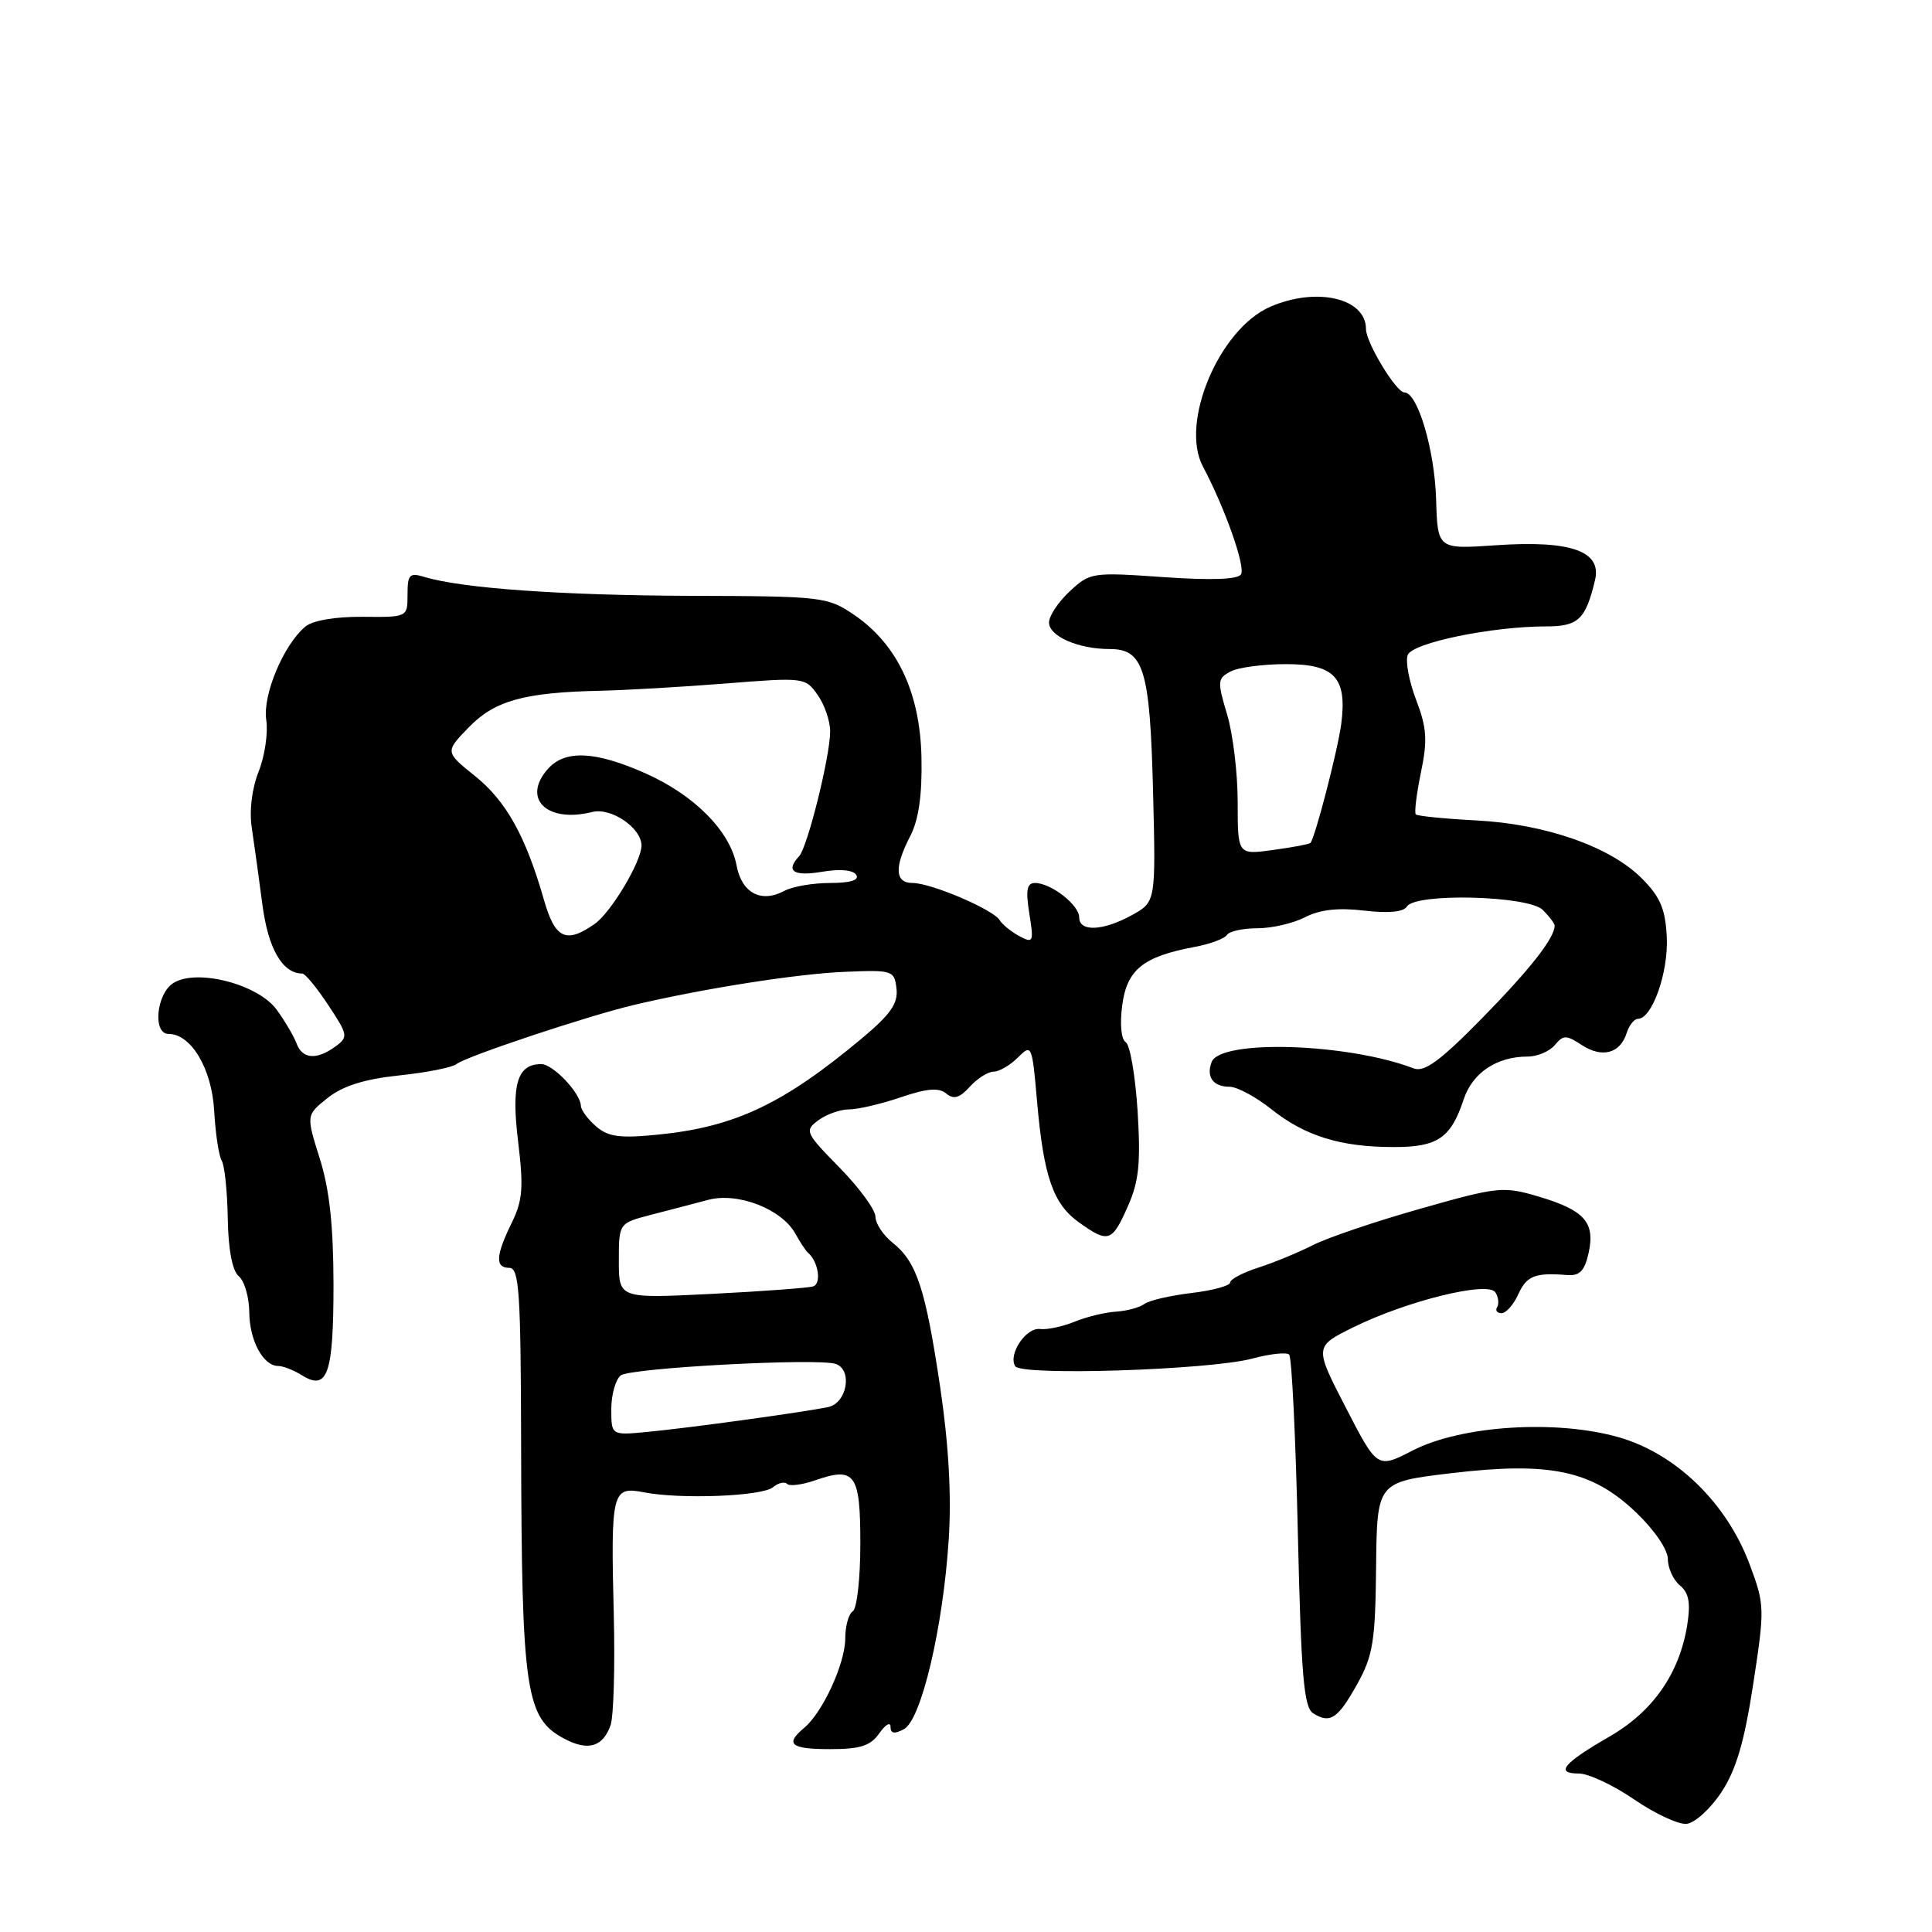 <?xml version="1.0" encoding="UTF-8" standalone="no"?>
<!DOCTYPE svg PUBLIC "-//W3C//DTD SVG 1.1//EN" "http://www.w3.org/Graphics/SVG/1.1/DTD/svg11.dtd" >
<svg xmlns="http://www.w3.org/2000/svg" xmlns:xlink="http://www.w3.org/1999/xlink" version="1.1" viewBox="0 0 256 256">
 <g >
 <path fill="currentColor"
d=" M 228.08 237.50 C 230.04 234.53 231.13 230.85 232.31 223.15 C 233.85 213.09 233.84 212.65 231.83 207.27 C 228.79 199.15 222.10 192.64 214.55 190.46 C 206.26 188.07 193.65 188.87 187.18 192.20 C 182.50 194.61 182.50 194.61 178.33 186.52 C 174.15 178.43 174.15 178.43 179.33 175.87 C 186.41 172.37 197.21 169.71 198.15 171.25 C 198.55 171.88 198.65 172.76 198.38 173.20 C 198.10 173.64 198.37 174.00 198.96 174.00 C 199.56 174.00 200.56 172.88 201.18 171.50 C 202.30 169.04 203.39 168.61 207.66 168.95 C 209.31 169.08 209.97 168.40 210.50 166.02 C 211.39 161.97 209.96 160.36 203.87 158.55 C 199.20 157.17 198.52 157.23 188.24 160.15 C 182.33 161.82 175.93 163.99 174.00 164.97 C 172.07 165.95 168.81 167.30 166.75 167.96 C 164.69 168.62 163.00 169.51 163.00 169.94 C 163.00 170.37 160.70 170.99 157.89 171.33 C 155.09 171.66 152.27 172.31 151.64 172.78 C 151.01 173.25 149.32 173.71 147.87 173.80 C 146.42 173.89 143.95 174.49 142.37 175.14 C 140.79 175.78 138.74 176.22 137.81 176.10 C 135.95 175.87 133.55 179.46 134.52 181.03 C 135.33 182.34 160.30 181.53 165.93 180.02 C 168.28 179.39 170.48 179.15 170.82 179.49 C 171.17 179.83 171.68 190.45 171.97 203.09 C 172.41 222.03 172.76 226.24 174.00 227.02 C 176.25 228.44 177.27 227.76 179.86 223.11 C 181.93 219.40 182.24 217.44 182.34 207.62 C 182.46 196.38 182.46 196.38 192.25 195.21 C 205.35 193.65 210.92 194.82 216.75 200.37 C 219.20 202.70 221.00 205.33 221.00 206.59 C 221.00 207.78 221.72 209.35 222.60 210.08 C 223.79 211.07 224.03 212.39 223.57 215.30 C 222.54 221.74 219.03 226.78 213.27 230.10 C 207.13 233.65 206.01 235.00 209.20 235.00 C 210.48 235.00 213.77 236.54 216.51 238.42 C 219.26 240.31 222.39 241.77 223.47 241.67 C 224.55 241.58 226.62 239.70 228.08 237.50 Z  M 80.90 228.61 C 81.31 227.45 81.50 220.88 81.33 214.00 C 80.92 197.66 81.10 196.92 85.26 197.73 C 90.12 198.69 100.97 198.27 102.42 197.07 C 103.11 196.49 103.96 196.29 104.29 196.62 C 104.62 196.96 106.28 196.75 107.98 196.16 C 113.31 194.30 114.00 195.26 114.00 204.55 C 114.00 209.13 113.55 213.16 113.00 213.50 C 112.45 213.84 112.00 215.46 112.00 217.10 C 112.00 220.40 109.01 226.91 106.57 228.94 C 103.96 231.11 104.76 231.77 110.02 231.77 C 114.00 231.77 115.36 231.33 116.52 229.66 C 117.34 228.50 118.00 228.12 118.00 228.81 C 118.00 229.71 118.51 229.80 119.78 229.12 C 122.07 227.89 124.96 215.67 125.71 203.99 C 126.09 198.18 125.71 191.46 124.59 183.88 C 122.64 170.77 121.47 167.21 118.29 164.68 C 117.03 163.68 116.00 162.12 116.00 161.21 C 116.00 160.31 113.86 157.39 111.25 154.72 C 106.69 150.07 106.58 149.82 108.44 148.44 C 109.51 147.65 111.34 147.00 112.51 147.00 C 113.68 147.00 116.76 146.28 119.35 145.40 C 122.81 144.22 124.40 144.09 125.37 144.89 C 126.37 145.72 127.14 145.50 128.50 144.00 C 129.50 142.90 130.92 142.00 131.65 142.00 C 132.39 142.00 133.84 141.16 134.87 140.13 C 136.70 138.30 136.76 138.42 137.41 145.88 C 138.28 155.89 139.54 159.54 142.98 161.98 C 146.86 164.75 147.35 164.59 149.44 159.86 C 150.92 156.52 151.16 154.10 150.74 147.24 C 150.44 142.57 149.74 138.46 149.17 138.10 C 148.56 137.73 148.37 135.70 148.70 133.19 C 149.34 128.47 151.46 126.75 158.30 125.47 C 160.35 125.09 162.27 124.37 162.57 123.89 C 162.87 123.40 164.69 123.00 166.61 123.00 C 168.53 123.00 171.38 122.34 172.94 121.53 C 174.89 120.53 177.33 120.25 180.75 120.66 C 183.96 121.04 185.98 120.85 186.42 120.12 C 187.55 118.29 202.52 118.67 204.43 120.57 C 205.29 121.44 206.00 122.37 206.00 122.64 C 206.00 124.28 202.78 128.39 196.42 134.88 C 190.84 140.57 188.74 142.11 187.33 141.57 C 178.60 138.22 161.72 137.69 160.55 140.72 C 159.80 142.69 160.74 144.00 162.92 144.00 C 163.91 144.00 166.42 145.34 168.48 146.99 C 172.95 150.54 177.64 151.99 184.68 151.99 C 190.50 152.00 192.25 150.80 193.95 145.66 C 195.11 142.15 198.33 140.00 202.42 140.00 C 203.71 140.00 205.32 139.31 206.02 138.48 C 207.15 137.12 207.53 137.12 209.59 138.47 C 212.28 140.23 214.67 139.60 215.53 136.91 C 215.86 135.86 216.54 135.00 217.04 135.00 C 218.91 135.00 221.08 128.85 220.86 124.21 C 220.68 120.46 220.01 118.87 217.57 116.41 C 213.38 112.19 204.79 109.18 195.58 108.71 C 191.40 108.49 187.81 108.13 187.60 107.91 C 187.39 107.68 187.70 105.18 188.28 102.36 C 189.17 98.09 189.06 96.44 187.65 92.75 C 186.71 90.30 186.21 87.62 186.53 86.79 C 187.15 85.17 197.69 83.00 204.91 83.00 C 209.13 83.00 210.11 82.07 211.35 76.87 C 212.27 73.02 208.14 71.57 198.20 72.25 C 190.49 72.78 190.49 72.78 190.29 66.12 C 190.09 59.58 187.84 52.00 186.09 52.00 C 185.00 52.00 181.00 45.39 181.00 43.60 C 181.00 39.50 174.45 37.98 168.31 40.65 C 161.55 43.59 156.31 56.02 159.39 61.81 C 162.31 67.31 165.06 75.09 164.44 76.10 C 164.01 76.79 160.48 76.91 154.15 76.47 C 144.74 75.81 144.43 75.85 141.75 78.35 C 140.24 79.75 139.00 81.61 139.00 82.48 C 139.00 84.30 142.86 86.00 147.03 86.00 C 151.57 86.00 152.38 88.69 152.79 105.00 C 153.15 119.50 153.15 119.50 150.00 121.25 C 146.16 123.37 143.00 123.51 143.00 121.56 C 143.00 119.91 139.26 117.00 137.15 117.00 C 136.07 117.00 135.89 117.93 136.39 121.05 C 137.00 124.84 136.92 125.03 135.07 124.04 C 133.99 123.46 132.81 122.50 132.45 121.91 C 131.57 120.50 123.37 117.00 120.92 117.00 C 118.57 117.00 118.47 114.92 120.62 110.77 C 121.73 108.63 122.20 105.35 122.10 100.41 C 121.93 91.79 118.90 85.37 113.16 81.46 C 109.65 79.08 108.98 79.00 91.52 78.95 C 74.42 78.89 61.22 77.96 56.25 76.45 C 54.26 75.85 54.00 76.12 54.00 78.78 C 54.00 81.79 54.00 81.79 48.05 81.73 C 44.45 81.70 41.45 82.21 40.47 83.02 C 37.58 85.42 34.78 92.09 35.28 95.39 C 35.54 97.10 35.09 100.18 34.27 102.24 C 33.37 104.52 33.01 107.46 33.37 109.74 C 33.68 111.81 34.31 116.36 34.77 119.87 C 35.53 125.71 37.43 129.00 40.06 129.00 C 40.43 129.00 41.98 130.88 43.49 133.17 C 46.12 137.14 46.17 137.41 44.44 138.67 C 41.95 140.49 40.06 140.34 39.29 138.25 C 38.93 137.29 37.75 135.29 36.67 133.80 C 34.20 130.41 26.08 128.31 22.98 130.25 C 20.72 131.66 20.20 137.00 22.33 137.00 C 25.33 137.00 28.07 141.61 28.38 147.20 C 28.55 150.21 29.00 153.19 29.38 153.80 C 29.76 154.42 30.12 157.87 30.18 161.46 C 30.25 165.62 30.79 168.41 31.65 169.12 C 32.39 169.74 33.01 171.88 33.03 173.87 C 33.06 177.64 34.88 181.00 36.87 181.00 C 37.51 181.00 38.91 181.55 39.99 182.22 C 43.40 184.36 44.19 182.09 44.19 170.23 C 44.18 162.42 43.66 157.59 42.37 153.51 C 40.56 147.76 40.56 147.76 43.42 145.48 C 45.42 143.89 48.27 142.99 52.89 142.50 C 56.53 142.12 59.95 141.44 60.50 140.99 C 61.73 139.99 77.87 134.61 84.00 133.16 C 93.22 130.98 105.70 129.02 112.00 128.77 C 118.27 128.51 118.51 128.59 118.79 131.00 C 119.02 132.94 118.01 134.40 114.31 137.50 C 103.82 146.28 97.41 149.32 87.24 150.34 C 82.16 150.85 80.61 150.65 78.99 149.26 C 77.90 148.32 76.99 147.09 76.97 146.53 C 76.91 144.82 73.28 141.00 71.71 141.00 C 68.53 141.00 67.73 143.68 68.65 151.24 C 69.39 157.32 69.26 159.07 67.82 162.00 C 65.67 166.38 65.58 168.00 67.50 168.00 C 68.79 168.00 69.01 171.27 69.05 191.25 C 69.12 224.29 69.63 227.69 74.85 230.43 C 77.94 232.05 79.89 231.46 80.90 228.61 Z  M 81.00 186.72 C 81.00 184.81 81.56 182.80 82.25 182.25 C 83.51 181.25 108.43 179.92 110.75 180.73 C 113.00 181.52 112.23 185.91 109.75 186.44 C 106.50 187.12 91.31 189.21 85.75 189.74 C 81.00 190.19 81.00 190.19 81.00 186.72 Z  M 82.00 167.07 C 82.00 162.08 82.00 162.08 86.25 160.97 C 88.59 160.37 92.02 159.47 93.87 158.98 C 97.81 157.95 103.62 160.22 105.41 163.50 C 106.01 164.60 106.76 165.72 107.07 166.00 C 108.45 167.20 108.88 170.10 107.73 170.46 C 107.05 170.66 100.99 171.11 94.25 171.45 C 82.00 172.06 82.00 172.06 82.00 167.07 Z  M 72.08 119.25 C 69.67 110.83 67.08 106.16 62.98 102.86 C 58.96 99.63 58.96 99.63 62.11 96.38 C 65.55 92.83 69.45 91.75 79.50 91.53 C 82.80 91.46 90.27 91.03 96.10 90.57 C 106.54 89.74 106.72 89.76 108.35 92.09 C 109.26 93.38 110.00 95.55 110.00 96.91 C 110.00 100.20 107.00 112.25 105.89 113.45 C 104.05 115.42 105.13 116.15 108.90 115.52 C 111.29 115.11 113.05 115.27 113.46 115.93 C 113.89 116.62 112.67 117.00 109.99 117.00 C 107.72 117.00 104.98 117.47 103.90 118.06 C 100.84 119.69 98.28 118.32 97.60 114.68 C 96.75 110.13 91.99 105.33 85.48 102.45 C 78.89 99.53 74.91 99.34 72.65 101.83 C 69.07 105.79 72.44 109.11 78.48 107.59 C 80.99 106.97 85.00 109.70 85.00 112.04 C 85.00 114.15 80.96 120.92 78.79 122.43 C 75.01 125.08 73.55 124.39 72.08 119.25 Z  M 164.00 106.29 C 164.00 102.46 163.37 97.21 162.59 94.64 C 161.29 90.31 161.32 89.90 163.03 88.99 C 164.04 88.44 167.36 88.00 170.40 88.00 C 176.84 88.00 178.50 89.78 177.73 95.86 C 177.29 99.31 174.24 111.09 173.63 111.70 C 173.47 111.86 171.24 112.28 168.67 112.63 C 164.00 113.27 164.00 113.27 164.00 106.29 Z "/>
</g>
</svg>